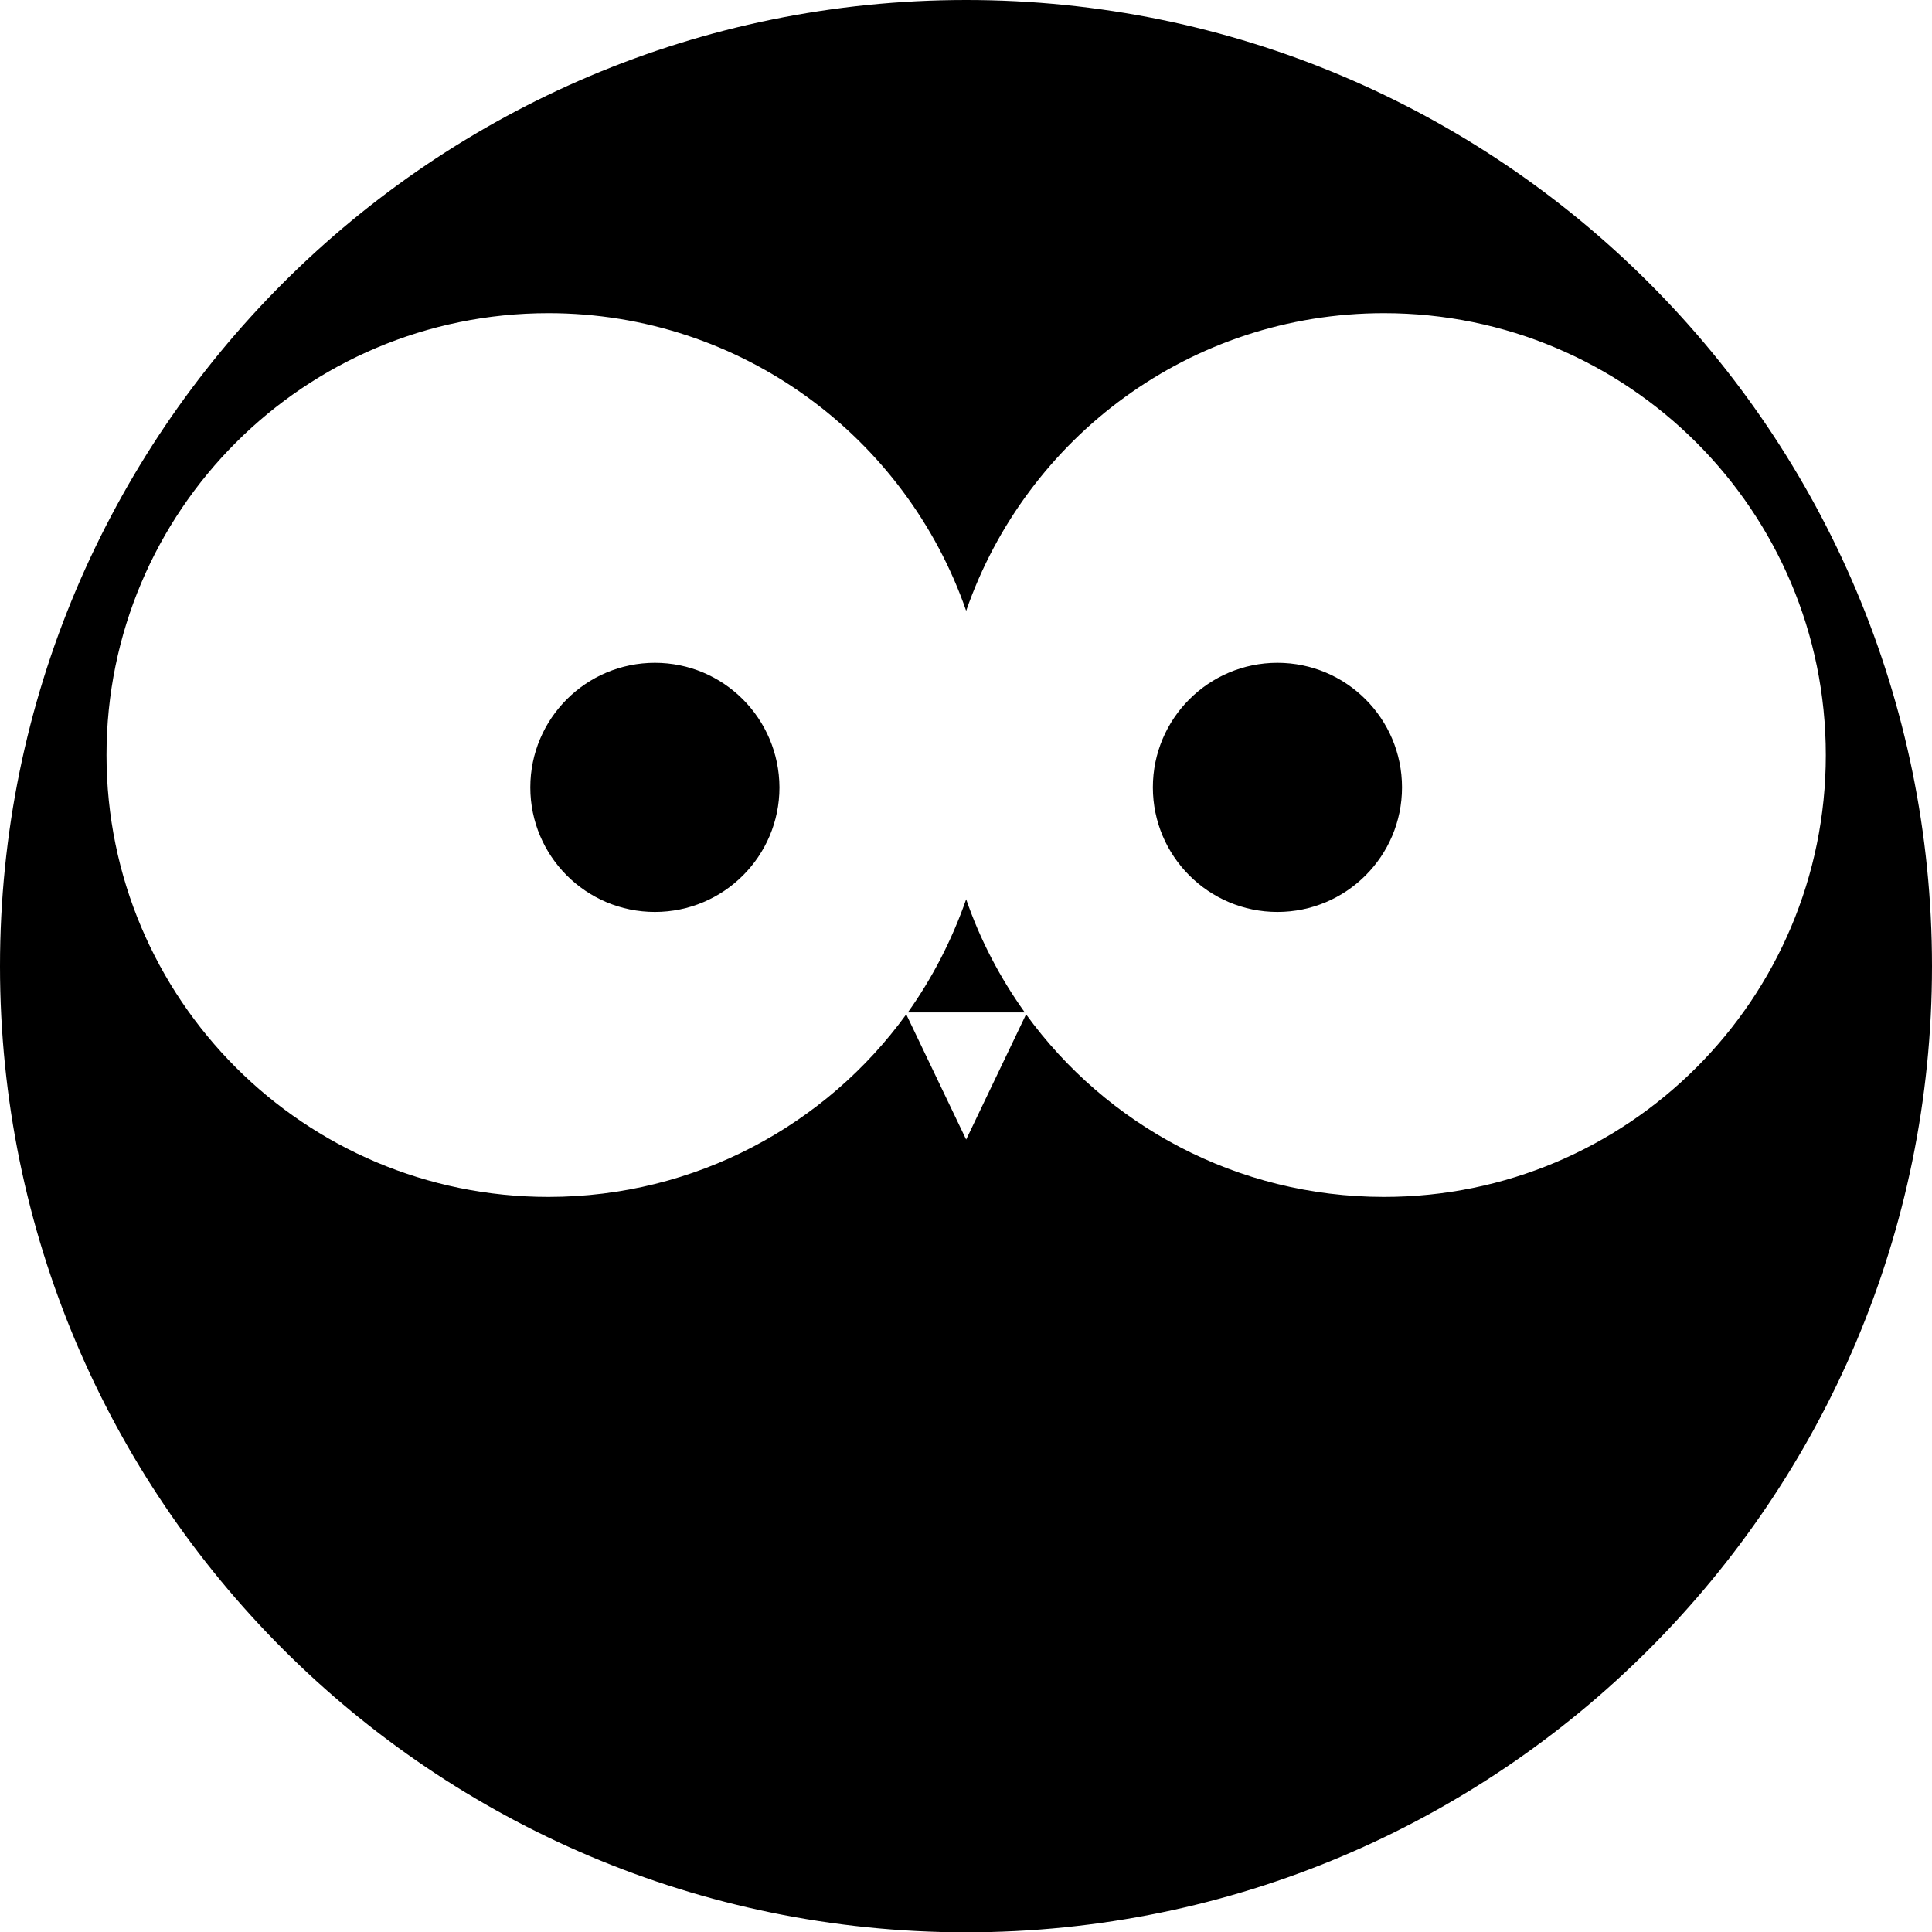 <svg xmlns="http://www.w3.org/2000/svg" width="609.5" viewBox="0 0 609.5 609.5" height="609.5" style="enable-background:new 0 0 609.5 609.5" xml:space="preserve"><path d="M304.8 283.7c4.4 12.8 10.7 24.8 18.5 35.7h-36.9c7.7-10.8 13.9-22.8 18.4-35.7m304.7 21.1c0 168.3-136.5 304.8-304.8 304.8C136.5 609.5 0 473.1 0 304.8S136.5 0 304.8 0s304.7 136.5 304.7 304.8M576 238.2c0-77-62.4-139.4-139.4-139.4-61.1 0-112.9 39.3-131.8 93.9C285.9 138.1 234 98.8 173 98.8c-77 0-139.4 62.4-139.4 139.4S96 377.6 173 377.6c46.4 0 87.6-22.7 112.9-57.6l18.9 39.5 18.9-39.5c25.3 34.9 66.5 57.6 112.9 57.6 77 0 139.4-62.4 139.4-139.4m-369.4-29.1c-21.7 0-39.3 17.6-39.3 39.3 0 21.7 17.6 39.3 39.3 39.3 21.7 0 39.3-17.6 39.3-39.3-.1-21.7-17.6-39.3-39.3-39.3m196.4 0c-21.7 0-39.3 17.6-39.3 39.3 0 21.7 17.6 39.3 39.3 39.3 21.7 0 39.3-17.6 39.3-39.3 0-21.7-17.6-39.3-39.3-39.3"></path></svg>